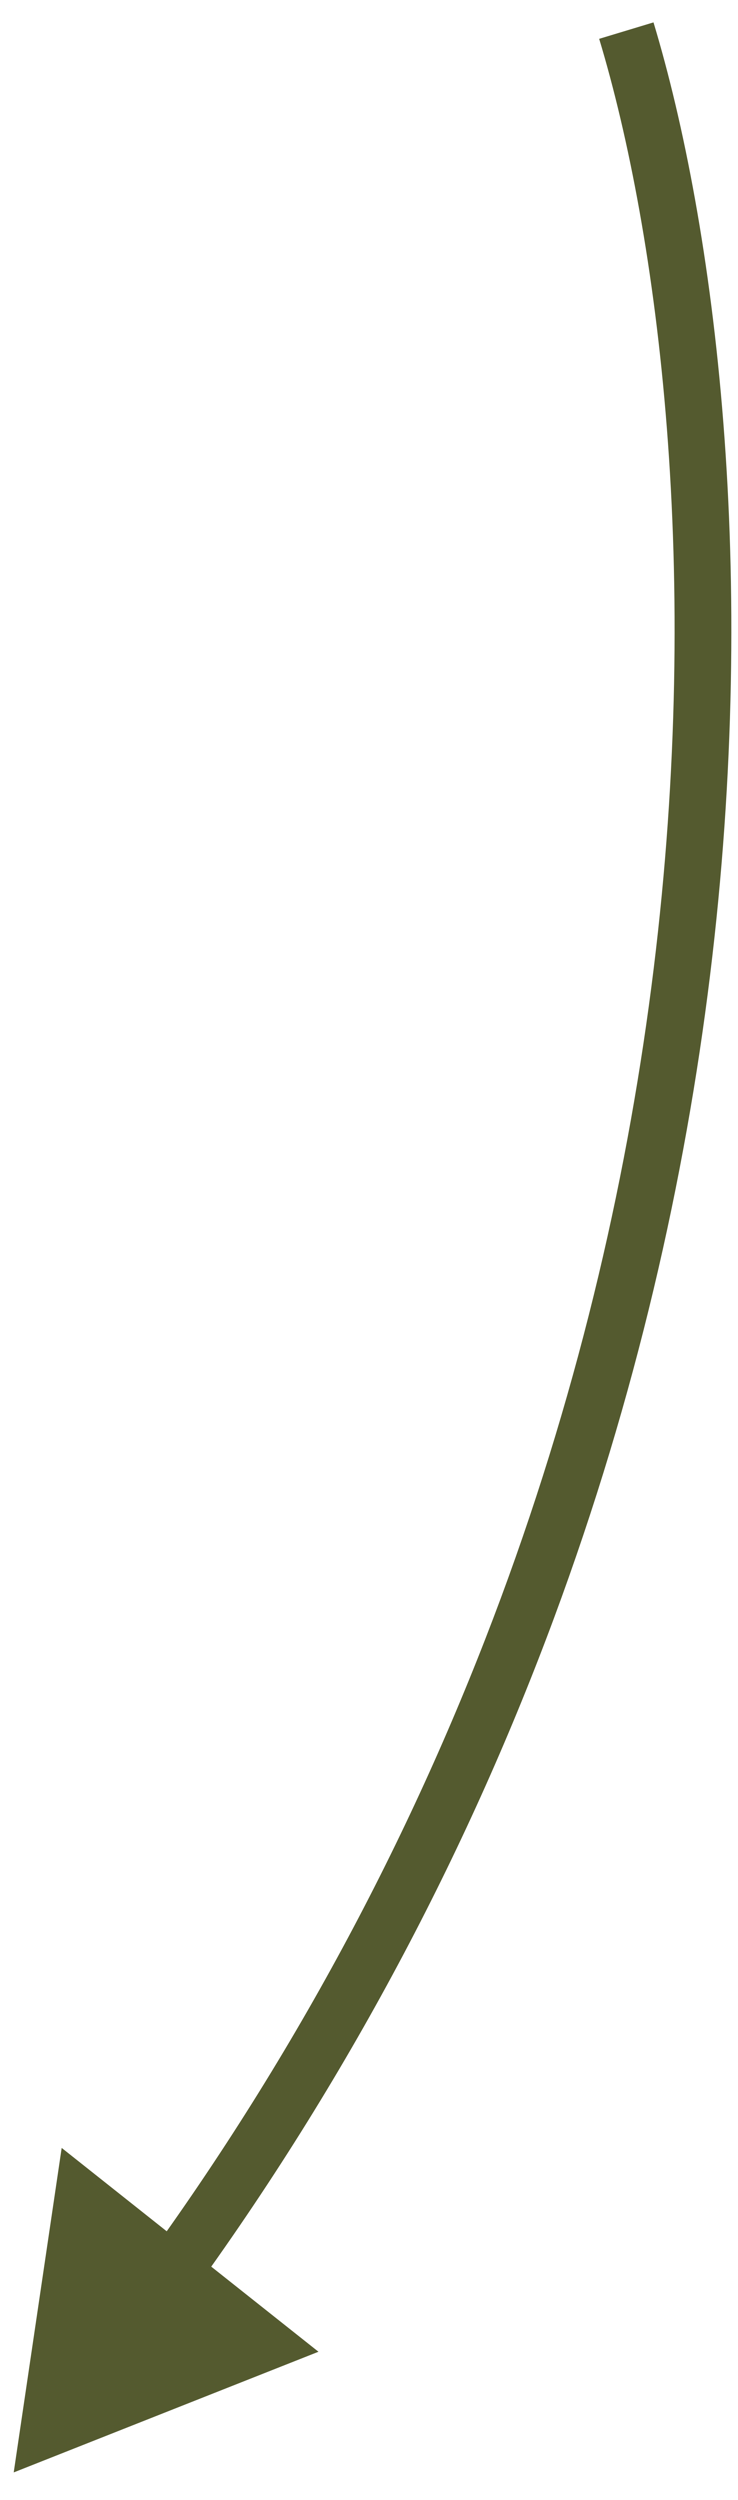 <svg width="26" height="88" viewBox="0 0 26 88" fill="none" xmlns="http://www.w3.org/2000/svg">
<path d="M0.483 87.034L2.173 75.611L11.22 82.786L0.483 87.034ZM23.023 0.788C27.326 15.04 29.41 49.426 6.884 80.57L5.264 79.398C27.35 48.861 25.27 15.151 21.109 1.367L23.023 0.788Z" fill="#545A2F"/>
</svg>
